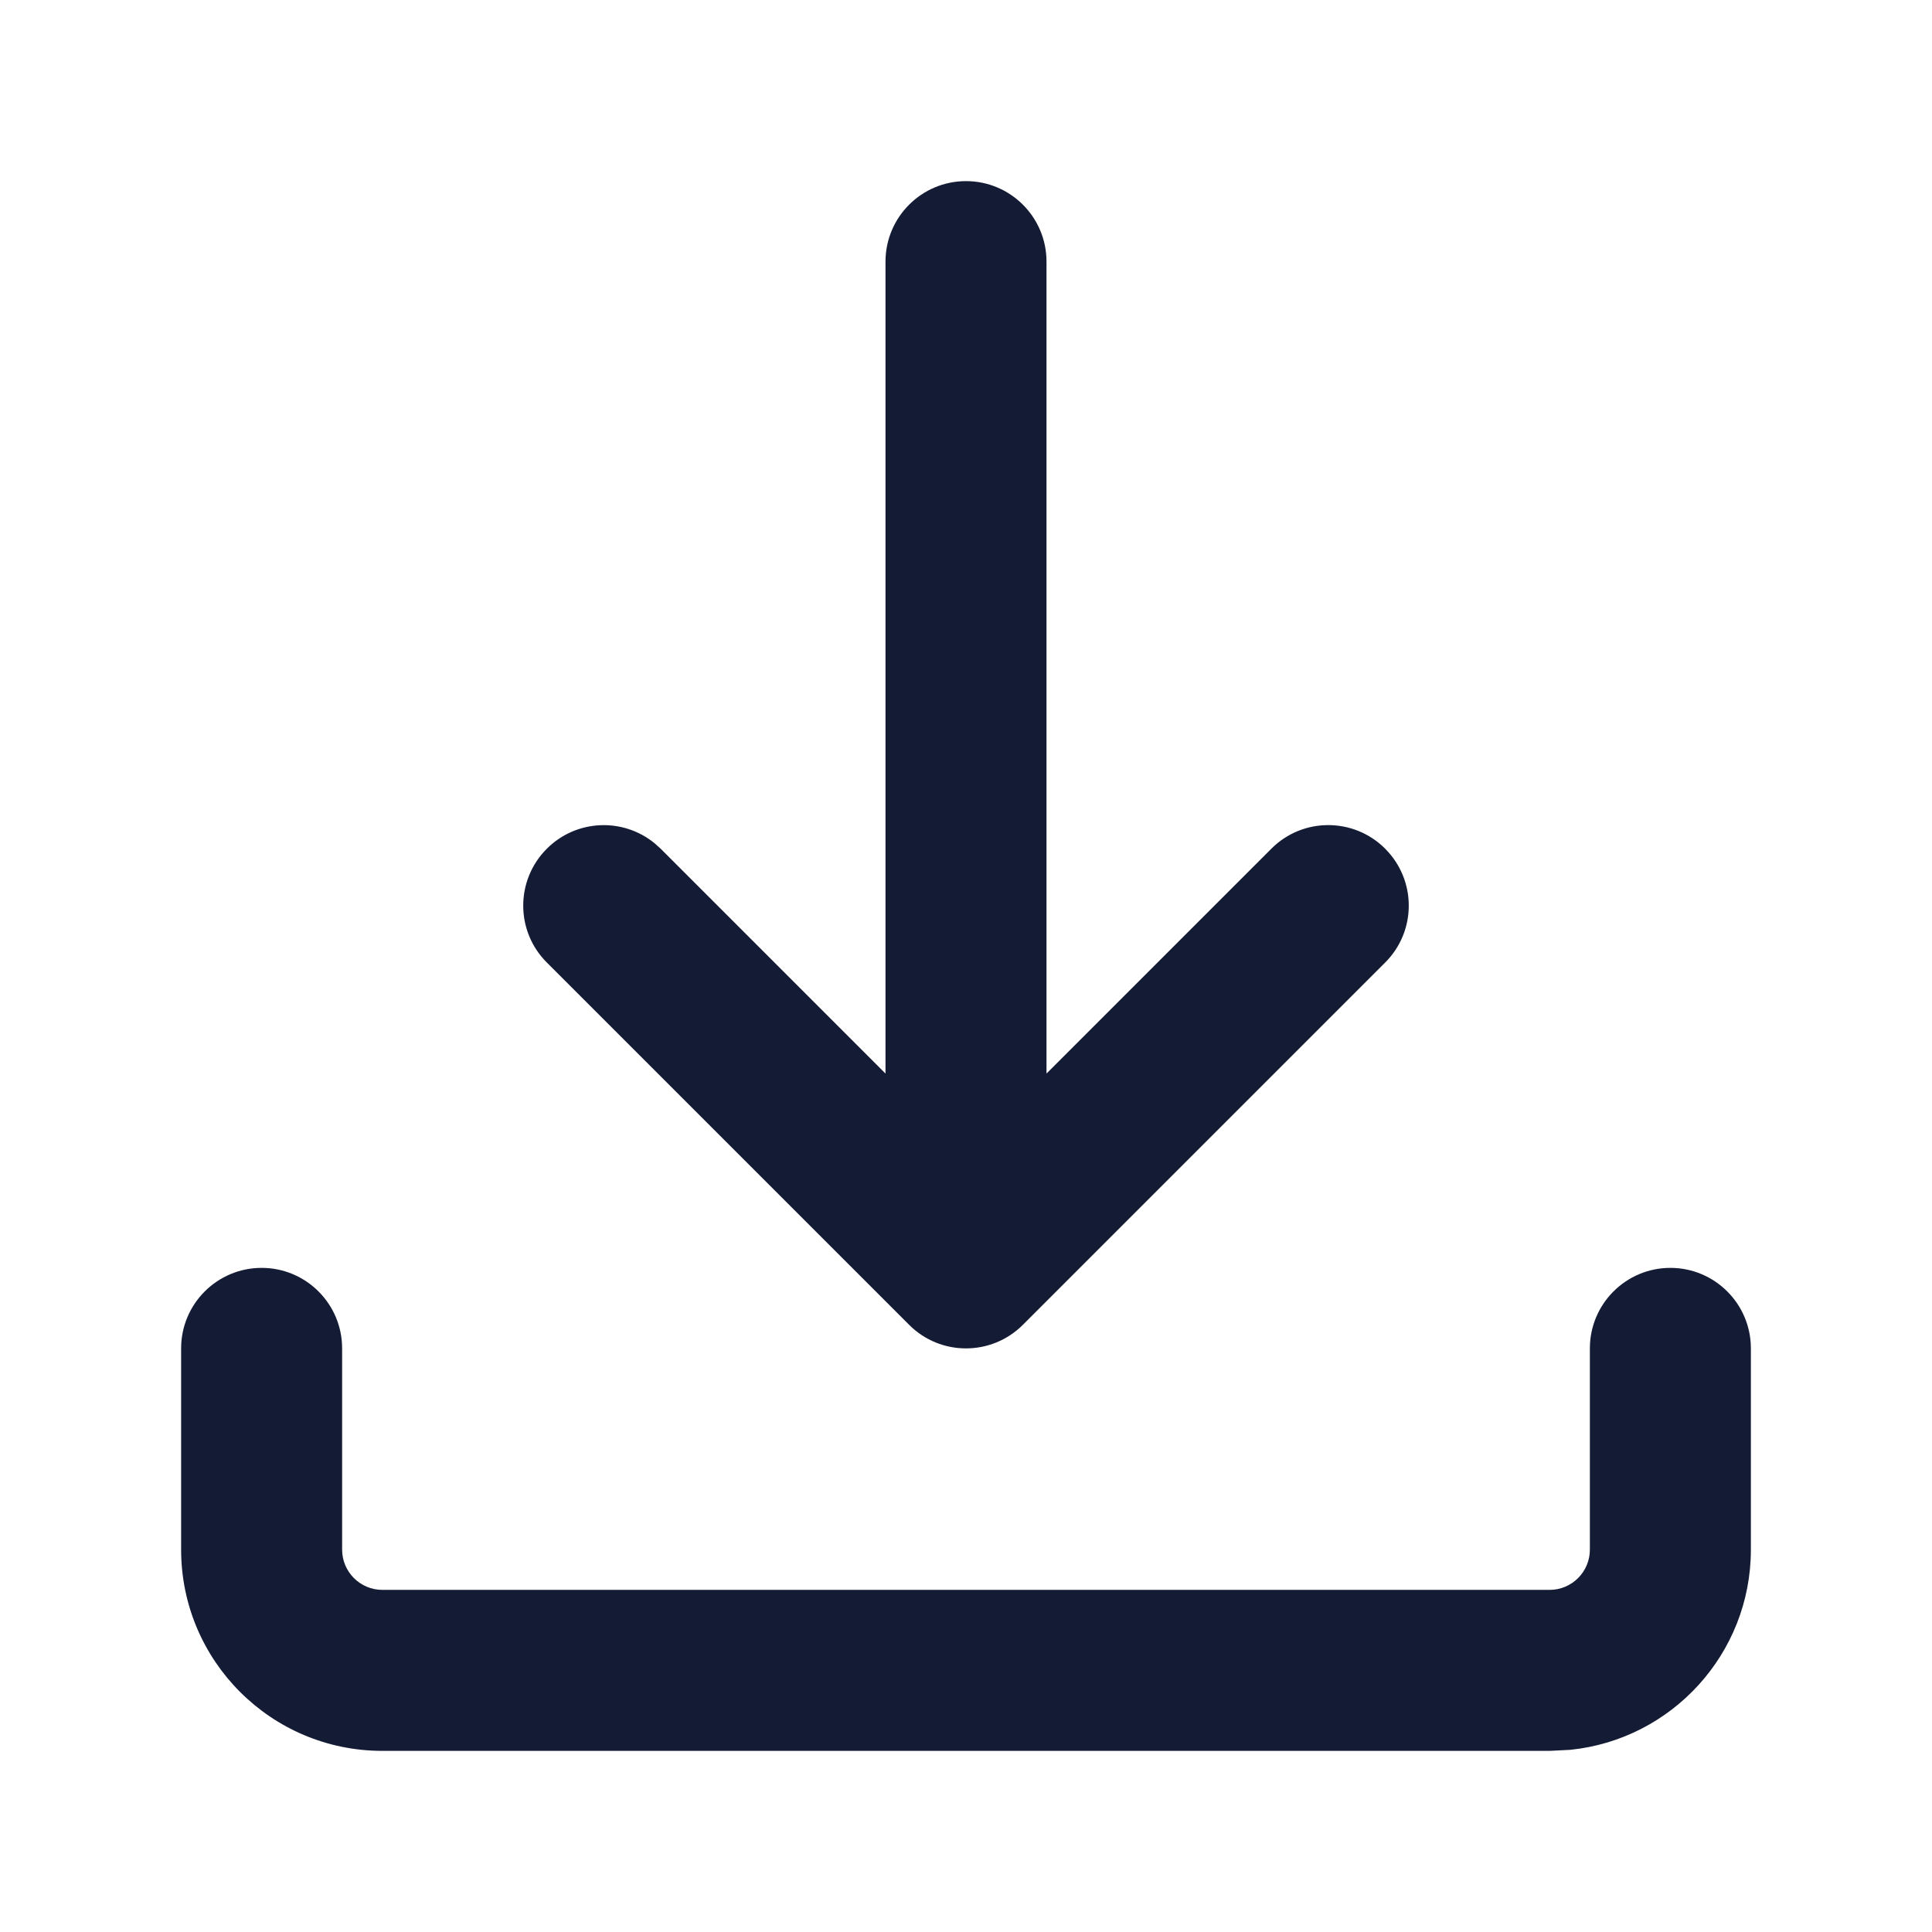 <svg width="24" height="24" viewBox="0 0 24 24" fill="none" xmlns="http://www.w3.org/2000/svg">
<path d="M2.25 19.25V16.75C2.25 16.198 2.698 15.75 3.25 15.75C3.802 15.75 4.25 16.198 4.25 16.75V19.25C4.25 19.526 4.474 19.75 4.75 19.75H19.25C19.526 19.75 19.75 19.526 19.75 19.25V16.75C19.75 16.198 20.198 15.75 20.75 15.75C21.302 15.75 21.75 16.198 21.75 16.75V19.25C21.75 20.544 20.766 21.609 19.506 21.737L19.25 21.75H4.75C3.369 21.75 2.25 20.631 2.25 19.25Z" fill="#141B34"/>
<path d="M11 3.25C11 2.698 11.448 2.25 12 2.25C12.552 2.25 13 2.698 13 3.25V13.336L15.793 10.543C16.183 10.152 16.817 10.152 17.207 10.543C17.598 10.934 17.598 11.567 17.207 11.957L12.707 16.457C12.316 16.848 11.683 16.848 11.293 16.457L6.793 11.957C6.402 11.567 6.402 10.934 6.793 10.543C7.159 10.177 7.738 10.154 8.131 10.475L8.207 10.543L11 13.336V3.25Z" fill="#141B34"/>
</svg>
